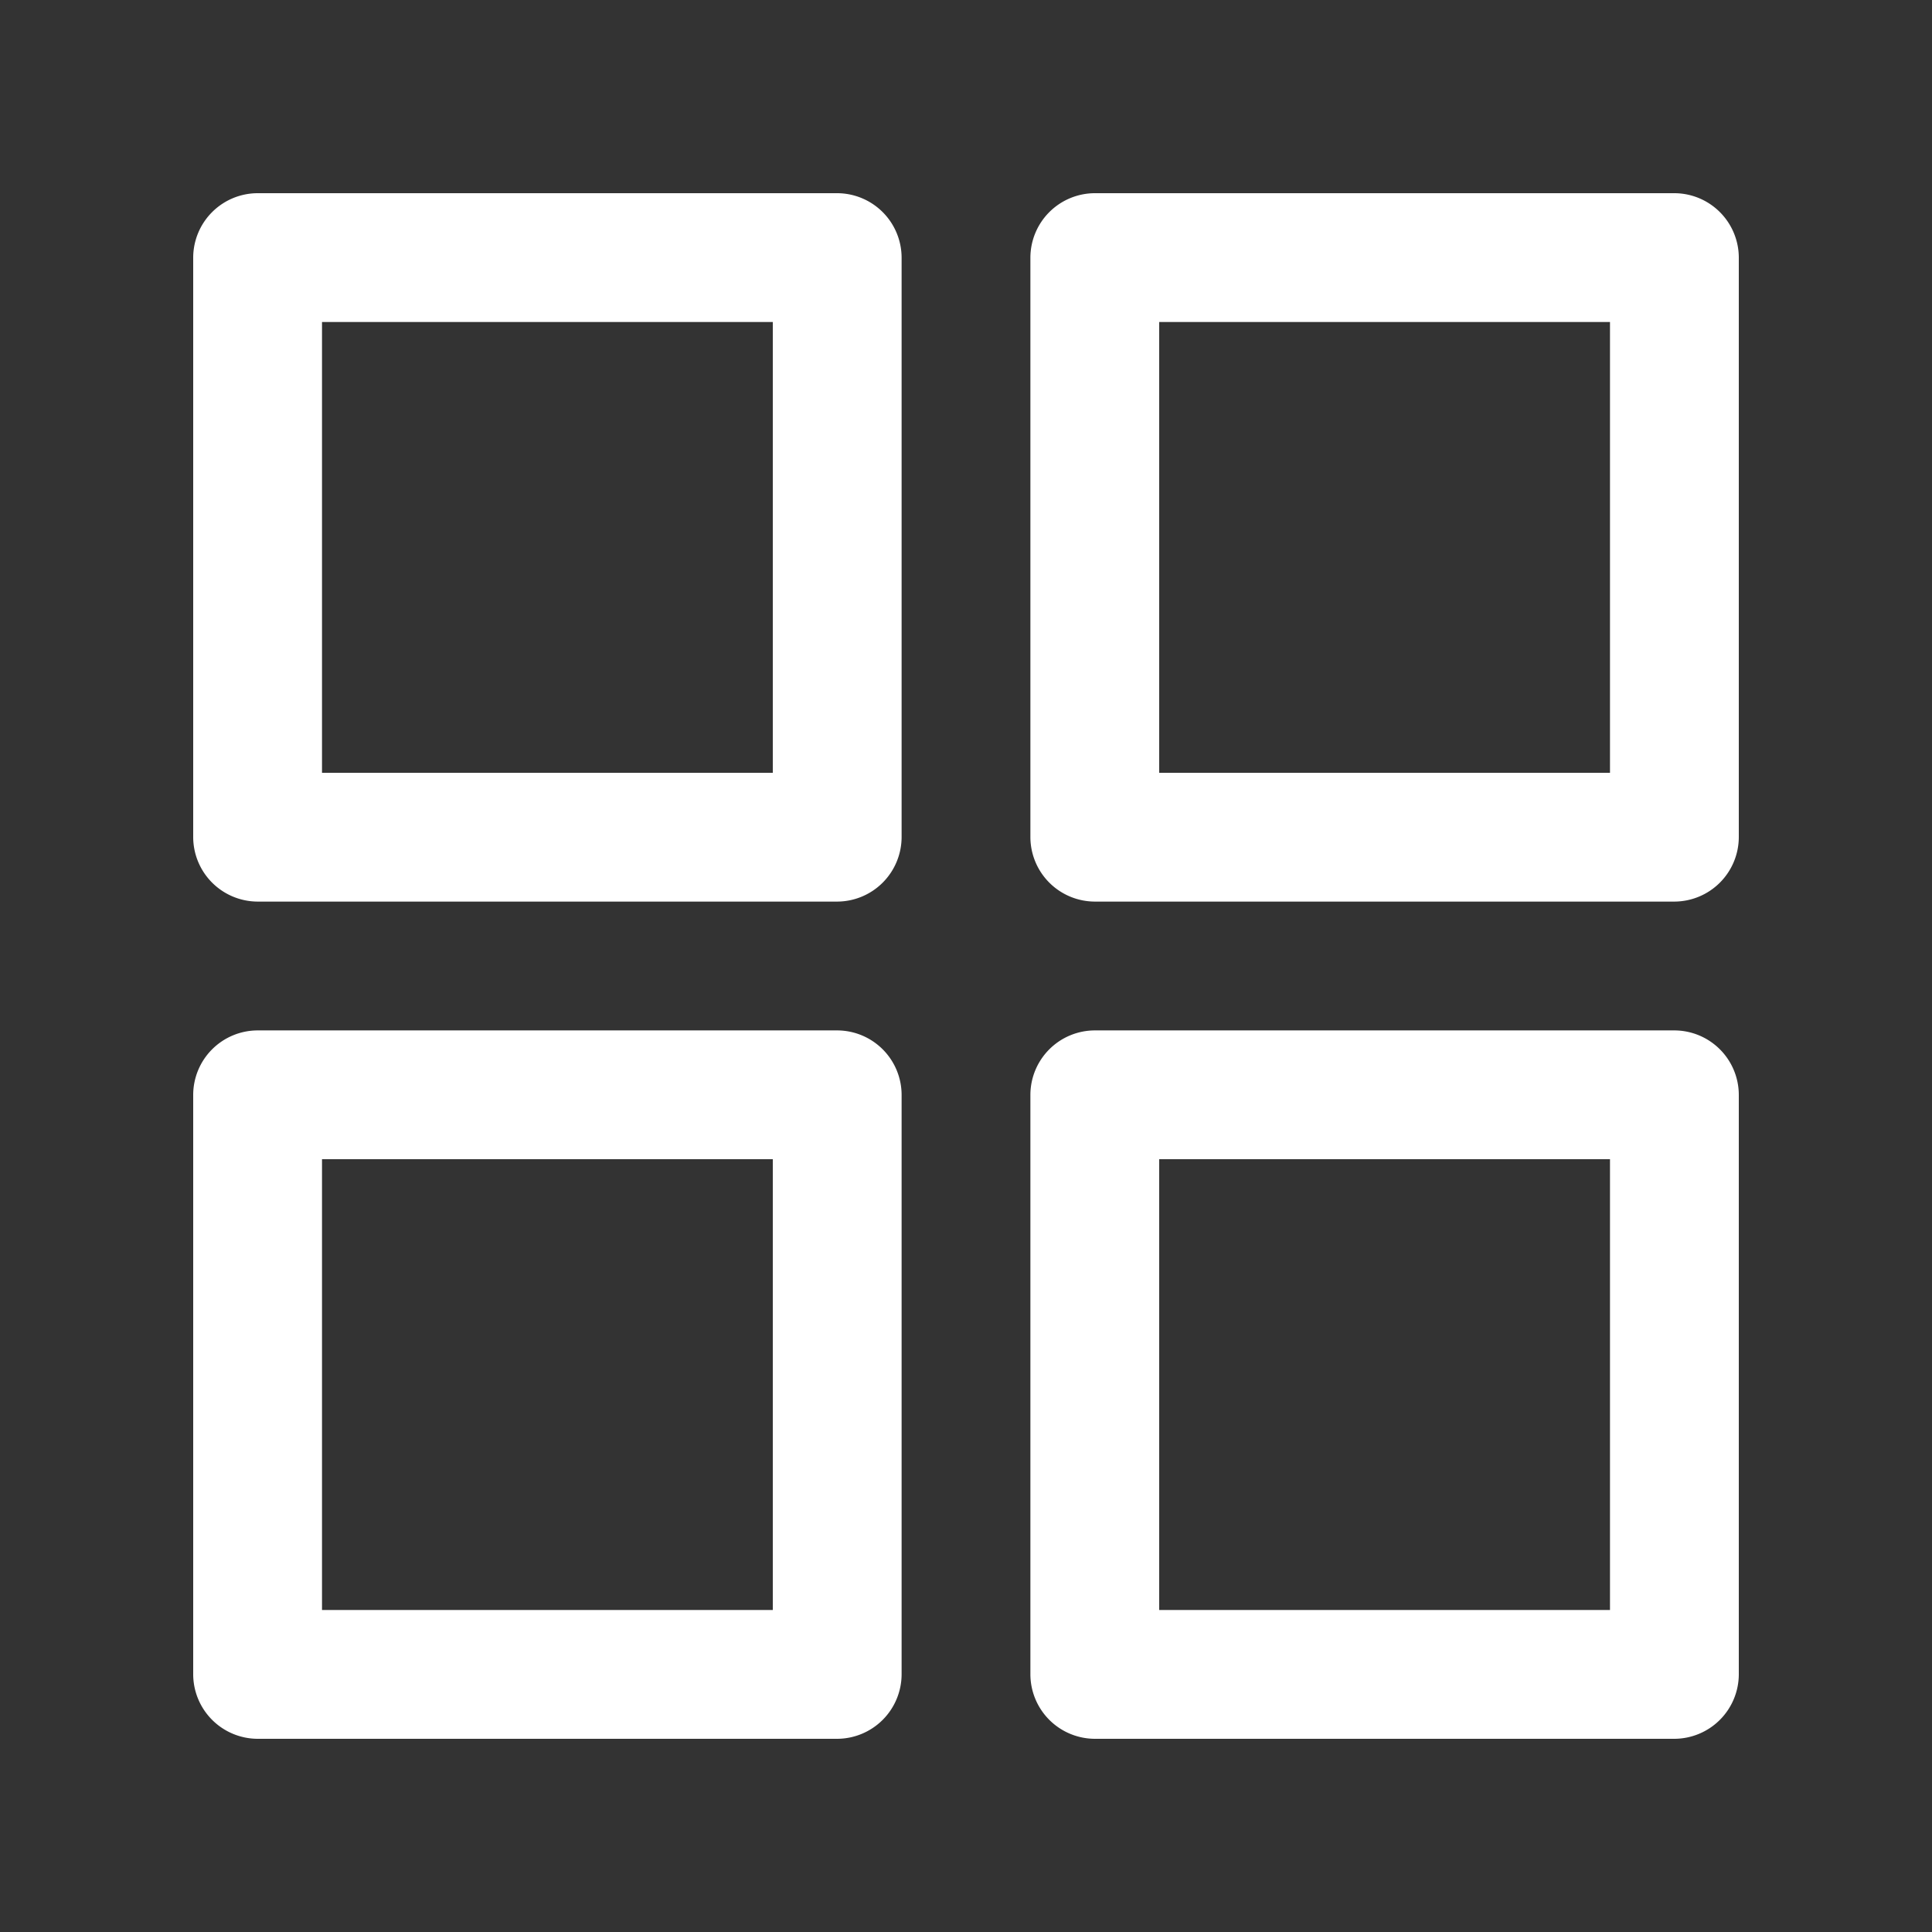 <?xml version="1.0" standalone="no"?><!DOCTYPE svg PUBLIC "-//W3C//DTD SVG 1.1//EN" "http://www.w3.org/Graphics/SVG/1.1/DTD/svg11.dtd"><svg t="1611820429171" class="icon" viewBox="0 0 1024 1024" version="1.1" xmlns="http://www.w3.org/2000/svg" p-id="7751" xmlns:xlink="http://www.w3.org/1999/xlink" width="128" height="128"><rect x="0" y="0" width="1024" height="1024" fill="#333333" stroke="none"/><defs><style type="text/css"></style></defs><path d="M443.73 102.4h-307.2A34.222 34.222 0 0 0 102.4 136.53v307.2a34.263 34.263 0 0 0 34.13 34.13h307.2a34.263 34.263 0 0 0 34.14-34.13v-307.2A34.232 34.232 0 0 0 443.73 102.4zM409.6 409.6H170.67V170.67H409.6V409.6zM887.47 102.4h-307.2a34.232 34.232 0 0 0-34.14 34.13v307.2a34.263 34.263 0 0 0 34.14 34.13h307.2A34.263 34.263 0 0 0 921.6 443.73v-307.2A34.222 34.222 0 0 0 887.47 102.4z m-34.14 307.2H614.4V170.67h238.93V409.6zM443.73 546.14h-307.2A34.222 34.222 0 0 0 102.4 580.27v307.2A34.263 34.263 0 0 0 136.53 921.6h307.2a34.263 34.263 0 0 0 34.14-34.13v-307.2a34.222 34.222 0 0 0-34.14-34.13z m-34.13 307.2H170.67V614.4H409.6v238.94zM887.47 546.14h-307.2a34.222 34.222 0 0 0-34.14 34.13v307.2A34.263 34.263 0 0 0 580.27 921.6h307.2A34.263 34.263 0 0 0 921.6 887.47v-307.2a34.222 34.222 0 0 0-34.13-34.13z m-34.14 307.2H614.4V614.4h238.93v238.94z" p-id="7752" fill="#ffffff"></path></svg>
